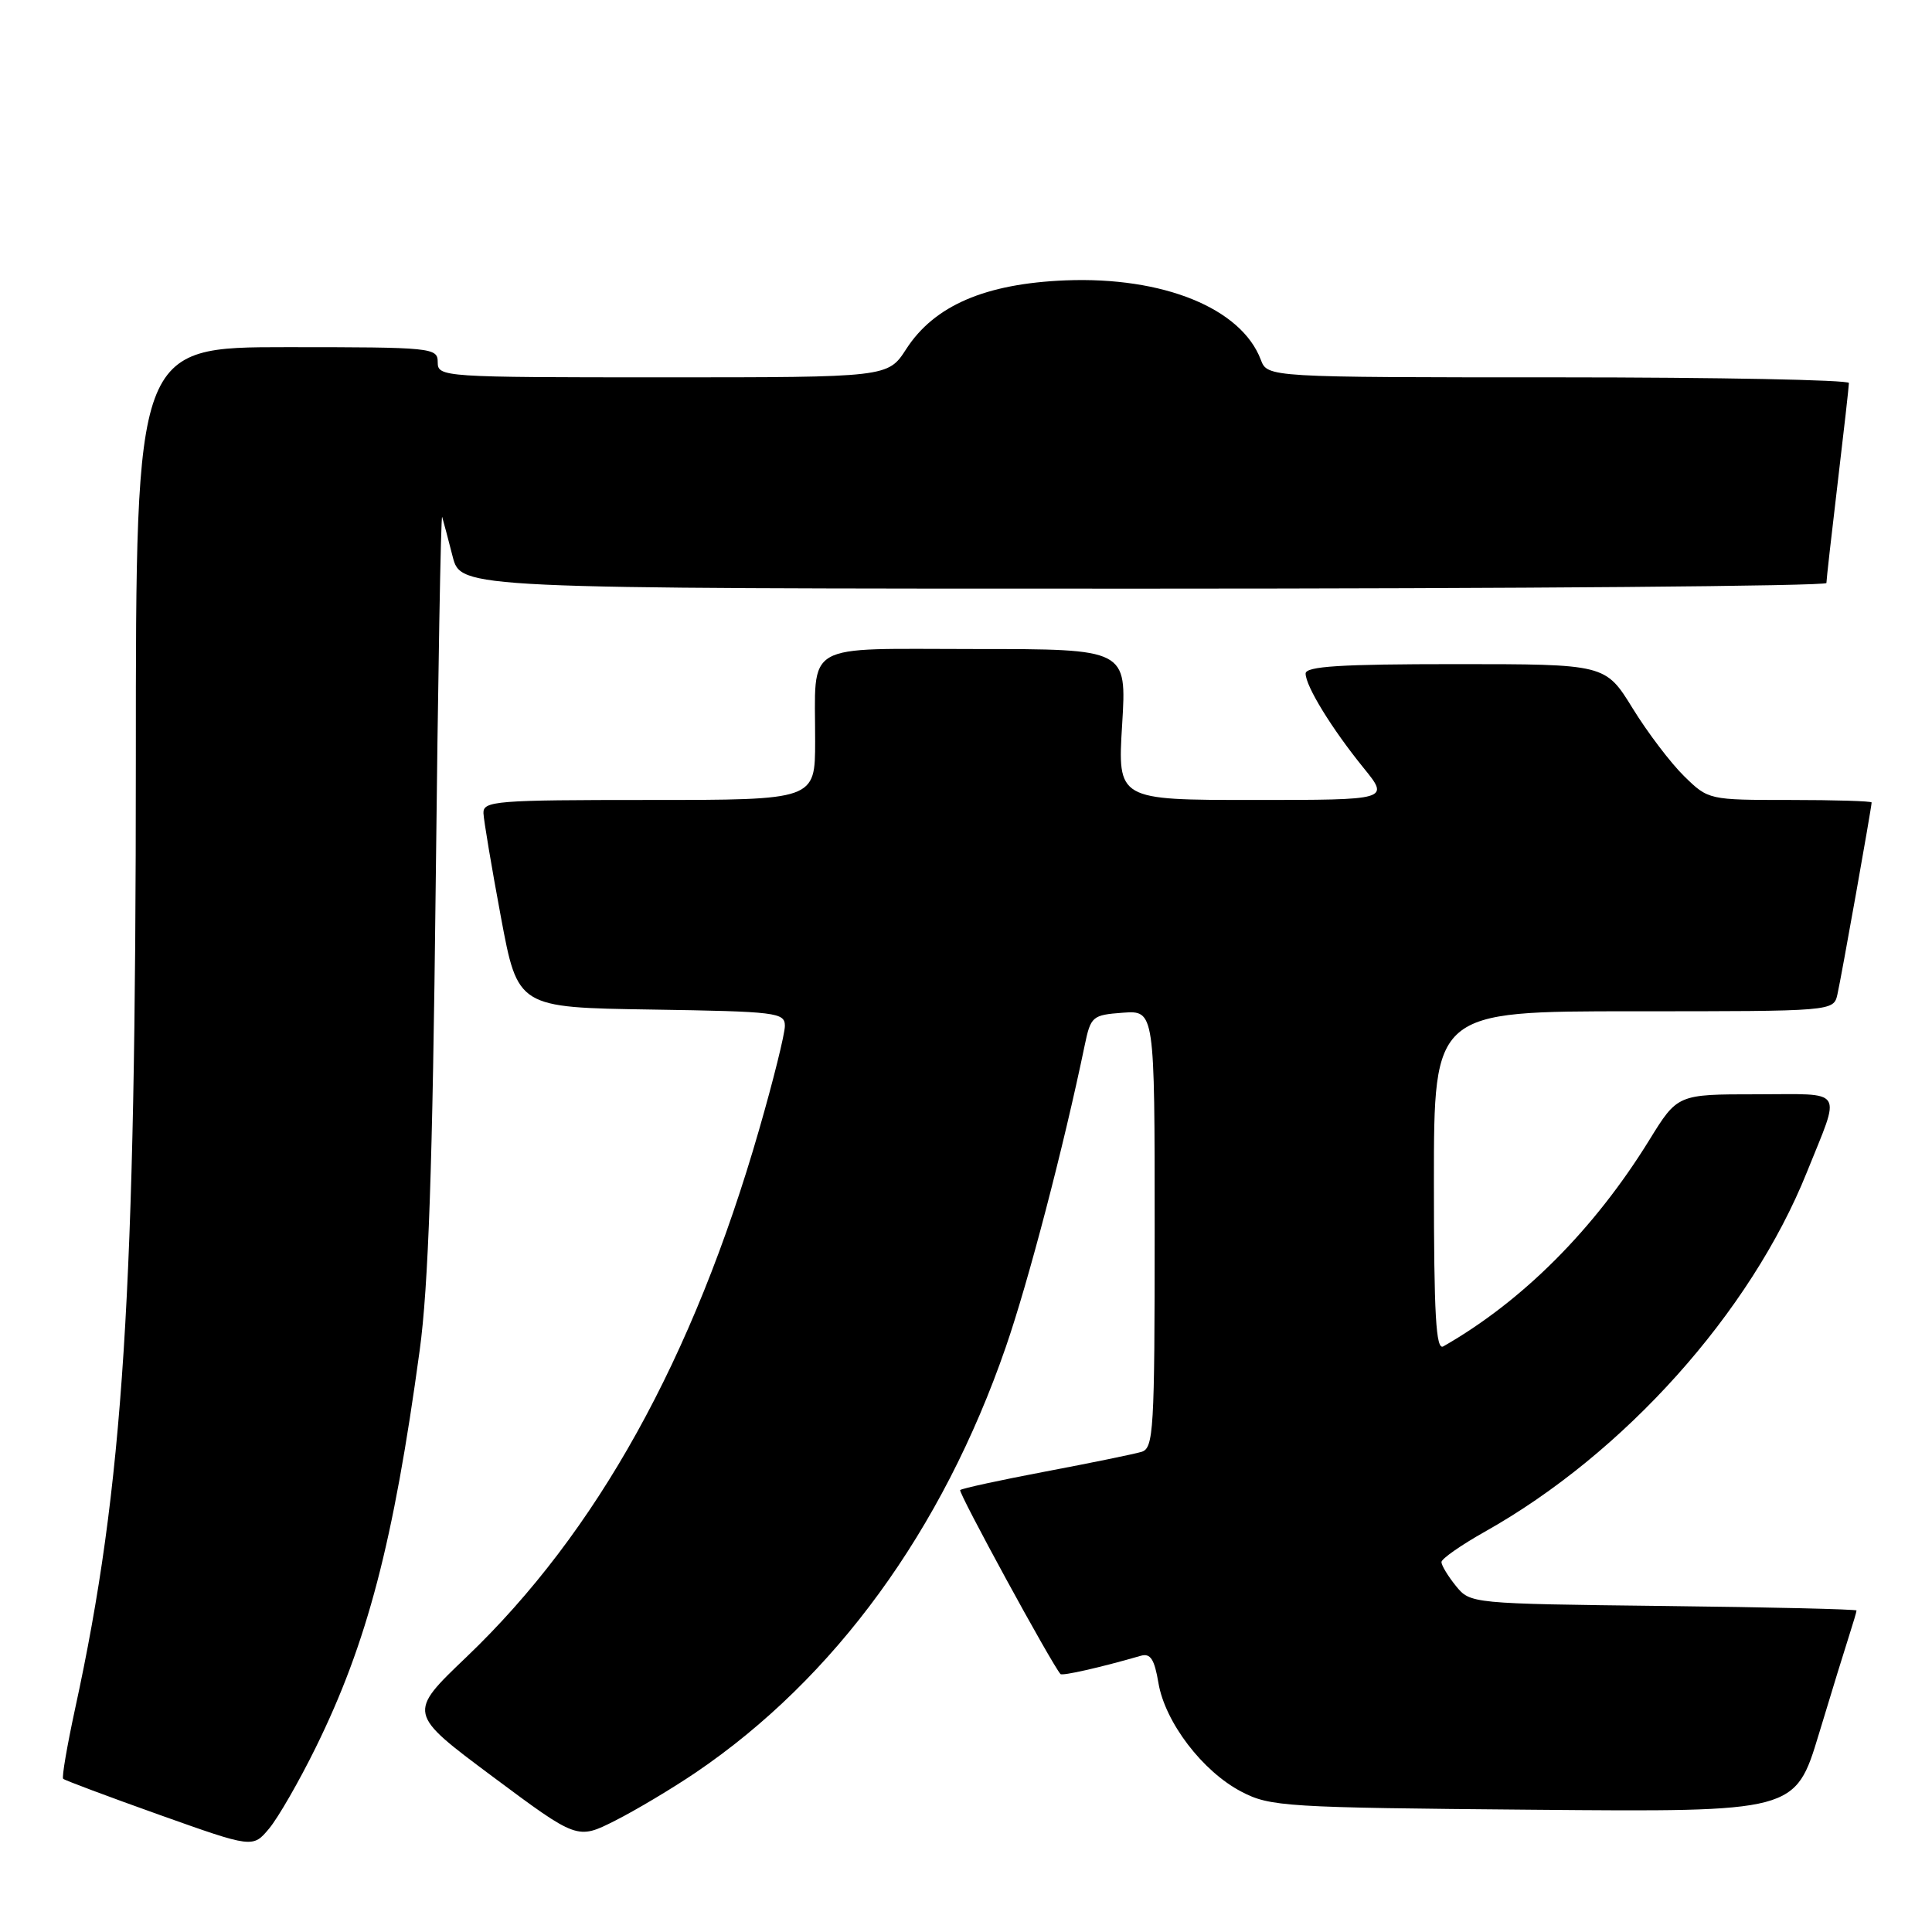 <?xml version="1.0" encoding="UTF-8" standalone="no"?>
<!DOCTYPE svg PUBLIC "-//W3C//DTD SVG 1.1//EN" "http://www.w3.org/Graphics/SVG/1.1/DTD/svg11.dtd" >
<svg xmlns="http://www.w3.org/2000/svg" xmlns:xlink="http://www.w3.org/1999/xlink" version="1.1" viewBox="0 0 256 256">
 <g >
 <path fill="currentColor"
d=" M 41.82 231.59 C 48.66 217.70 52.14 204.41 55.61 178.93 C 56.77 170.45 57.32 154.58 57.73 117.50 C 58.03 90.00 58.42 67.95 58.59 68.50 C 58.76 69.05 59.38 71.41 59.98 73.75 C 61.08 78.00 61.08 78.00 151.54 78.00 C 201.29 78.00 242.00 77.66 242.01 77.25 C 242.01 76.84 242.68 70.88 243.50 64.00 C 244.32 57.12 244.99 51.16 244.99 50.75 C 245.00 50.34 227.66 50.00 206.48 50.00 C 167.95 50.00 167.95 50.00 167.06 47.66 C 164.47 40.84 154.13 36.64 141.20 37.15 C 130.55 37.58 123.80 40.49 120.08 46.25 C 117.66 50.00 117.66 50.00 87.83 50.00 C 58.67 50.00 58.00 49.96 58.00 48.00 C 58.00 46.07 57.33 46.00 38.00 46.00 C 18.00 46.00 18.00 46.00 18.00 100.54 C 18.00 171.44 16.37 196.92 9.95 226.42 C 8.89 231.33 8.17 235.51 8.37 235.70 C 8.56 235.89 14.29 238.04 21.11 240.47 C 33.50 244.88 33.50 244.88 35.67 242.28 C 36.86 240.85 39.63 236.04 41.82 231.59 Z  M 92.19 234.87 C 110.61 222.37 124.87 202.81 133.27 178.50 C 136.26 169.87 140.94 151.96 143.73 138.50 C 144.53 134.67 144.74 134.49 148.78 134.19 C 153.00 133.89 153.00 133.89 153.00 162.88 C 153.00 189.62 152.86 191.91 151.25 192.38 C 150.29 192.67 144.58 193.84 138.56 194.98 C 132.54 196.12 127.44 197.23 127.23 197.44 C 126.93 197.73 139.32 220.45 140.52 221.82 C 140.76 222.09 145.85 220.94 151.16 219.40 C 152.44 219.03 152.97 219.85 153.50 223.01 C 154.38 228.21 159.35 234.73 164.50 237.41 C 168.30 239.39 170.27 239.52 203.19 239.80 C 237.88 240.10 237.88 240.10 241.00 229.80 C 242.71 224.13 244.54 218.20 245.06 216.60 C 245.57 215.01 246.00 213.57 246.00 213.40 C 246.00 213.23 234.48 212.96 220.41 212.80 C 194.89 212.50 194.82 212.49 192.91 210.14 C 191.86 208.84 191.00 207.42 191.00 206.98 C 191.00 206.55 193.59 204.74 196.75 202.96 C 215.22 192.59 231.95 173.92 239.41 155.35 C 243.97 143.98 244.63 145.00 232.71 145.00 C 222.28 145.00 222.28 145.00 218.53 151.08 C 211.23 162.90 201.73 172.42 191.25 178.40 C 190.27 178.97 190.00 174.32 190.00 156.56 C 190.00 134.00 190.00 134.00 216.48 134.00 C 242.96 134.00 242.96 134.00 243.47 131.75 C 243.98 129.52 248.00 106.95 248.00 106.33 C 248.00 106.15 243.14 106.00 237.19 106.00 C 226.41 106.00 226.37 105.99 223.16 102.85 C 221.39 101.12 218.31 97.07 216.33 93.85 C 212.72 88.00 212.72 88.00 192.86 88.00 C 177.64 88.00 173.00 88.29 173.00 89.25 C 173.01 90.93 176.47 96.56 180.68 101.75 C 184.13 106.00 184.13 106.00 166.11 106.00 C 148.08 106.00 148.08 106.00 148.69 96.00 C 149.30 86.00 149.30 86.00 129.27 86.00 C 106.04 86.00 108.04 84.85 108.01 98.25 C 108.00 106.00 108.00 106.00 86.00 106.00 C 65.69 106.00 64.00 106.13 64.06 107.75 C 64.10 108.71 65.14 114.90 66.37 121.50 C 68.61 133.50 68.61 133.50 86.31 133.77 C 102.92 134.03 104.00 134.16 104.00 135.94 C 104.00 136.99 102.47 143.16 100.59 149.67 C 91.85 180.03 79.05 203.09 61.80 219.57 C 54.01 227.01 54.01 227.01 65.25 235.39 C 76.50 243.77 76.50 243.77 81.50 241.25 C 84.25 239.86 89.06 236.99 92.19 234.87 Z "/>
</g>
</svg>
